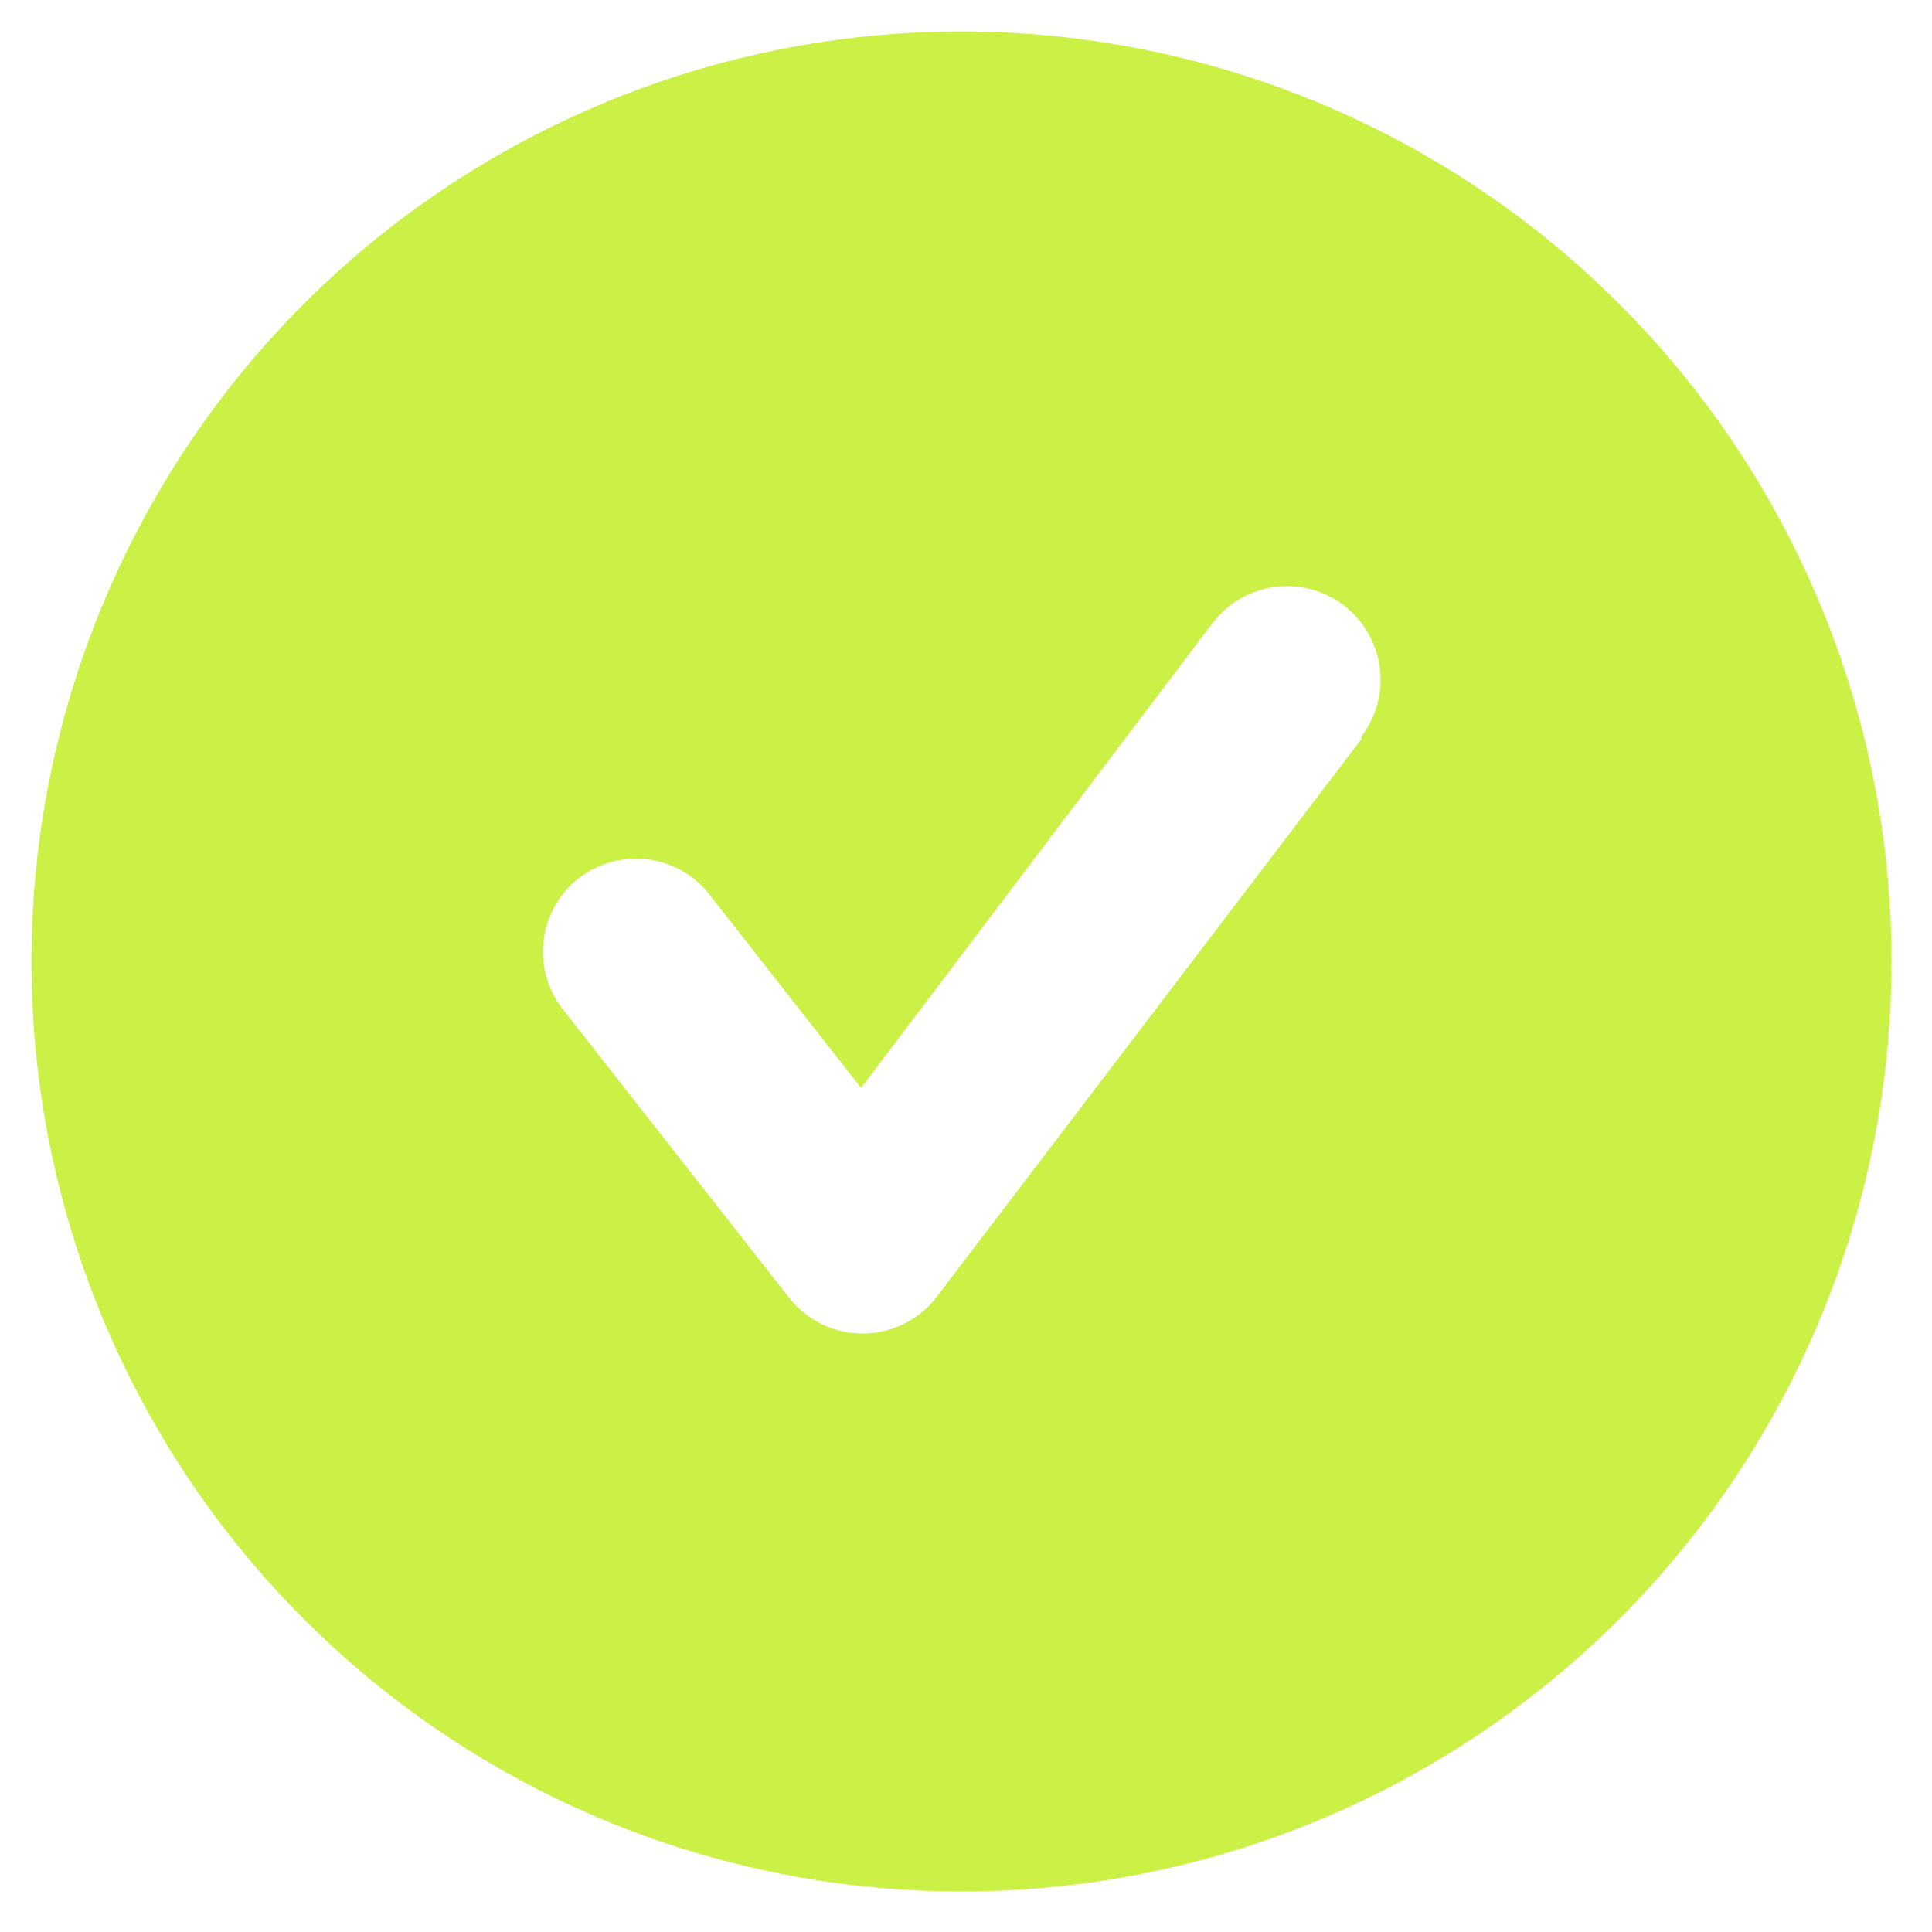 <svg width="25" height="25" viewBox="0 0 25 25" fill="none" xmlns="http://www.w3.org/2000/svg">
<path d="M12.442 0.407C10.061 0.407 7.735 1.113 5.756 2.435C3.776 3.757 2.234 5.637 1.323 7.836C0.412 10.035 0.174 12.455 0.638 14.789C1.103 17.124 2.249 19.268 3.932 20.951C5.615 22.634 7.759 23.781 10.094 24.245C12.428 24.709 14.848 24.471 17.047 23.56C19.246 22.649 21.126 21.107 22.448 19.128C23.77 17.149 24.476 14.822 24.476 12.442C24.476 10.861 24.165 9.296 23.56 7.836C22.955 6.376 22.069 5.049 20.951 3.932C19.834 2.814 18.507 1.928 17.047 1.323C15.587 0.718 14.022 0.407 12.442 0.407V0.407ZM17.616 9.565L12.117 16.786C12.005 16.932 11.861 17.05 11.696 17.131C11.531 17.212 11.35 17.255 11.166 17.255C10.983 17.256 10.803 17.216 10.638 17.137C10.473 17.057 10.329 16.942 10.215 16.798L7.279 13.055C7.182 12.931 7.11 12.788 7.068 12.635C7.026 12.483 7.014 12.323 7.034 12.166C7.053 12.009 7.104 11.858 7.182 11.72C7.26 11.582 7.365 11.462 7.489 11.364C7.742 11.168 8.061 11.08 8.378 11.12C8.535 11.139 8.687 11.189 8.825 11.268C8.962 11.346 9.083 11.45 9.18 11.575L11.142 14.078L15.691 8.061C15.787 7.935 15.908 7.828 16.045 7.748C16.183 7.668 16.334 7.616 16.492 7.595C16.65 7.574 16.81 7.584 16.963 7.625C17.117 7.665 17.261 7.736 17.388 7.832C17.514 7.929 17.62 8.049 17.7 8.187C17.78 8.324 17.832 8.476 17.854 8.633C17.875 8.791 17.865 8.951 17.824 9.105C17.784 9.259 17.713 9.403 17.616 9.529V9.565Z" fill="#CBF147"/>
</svg>
